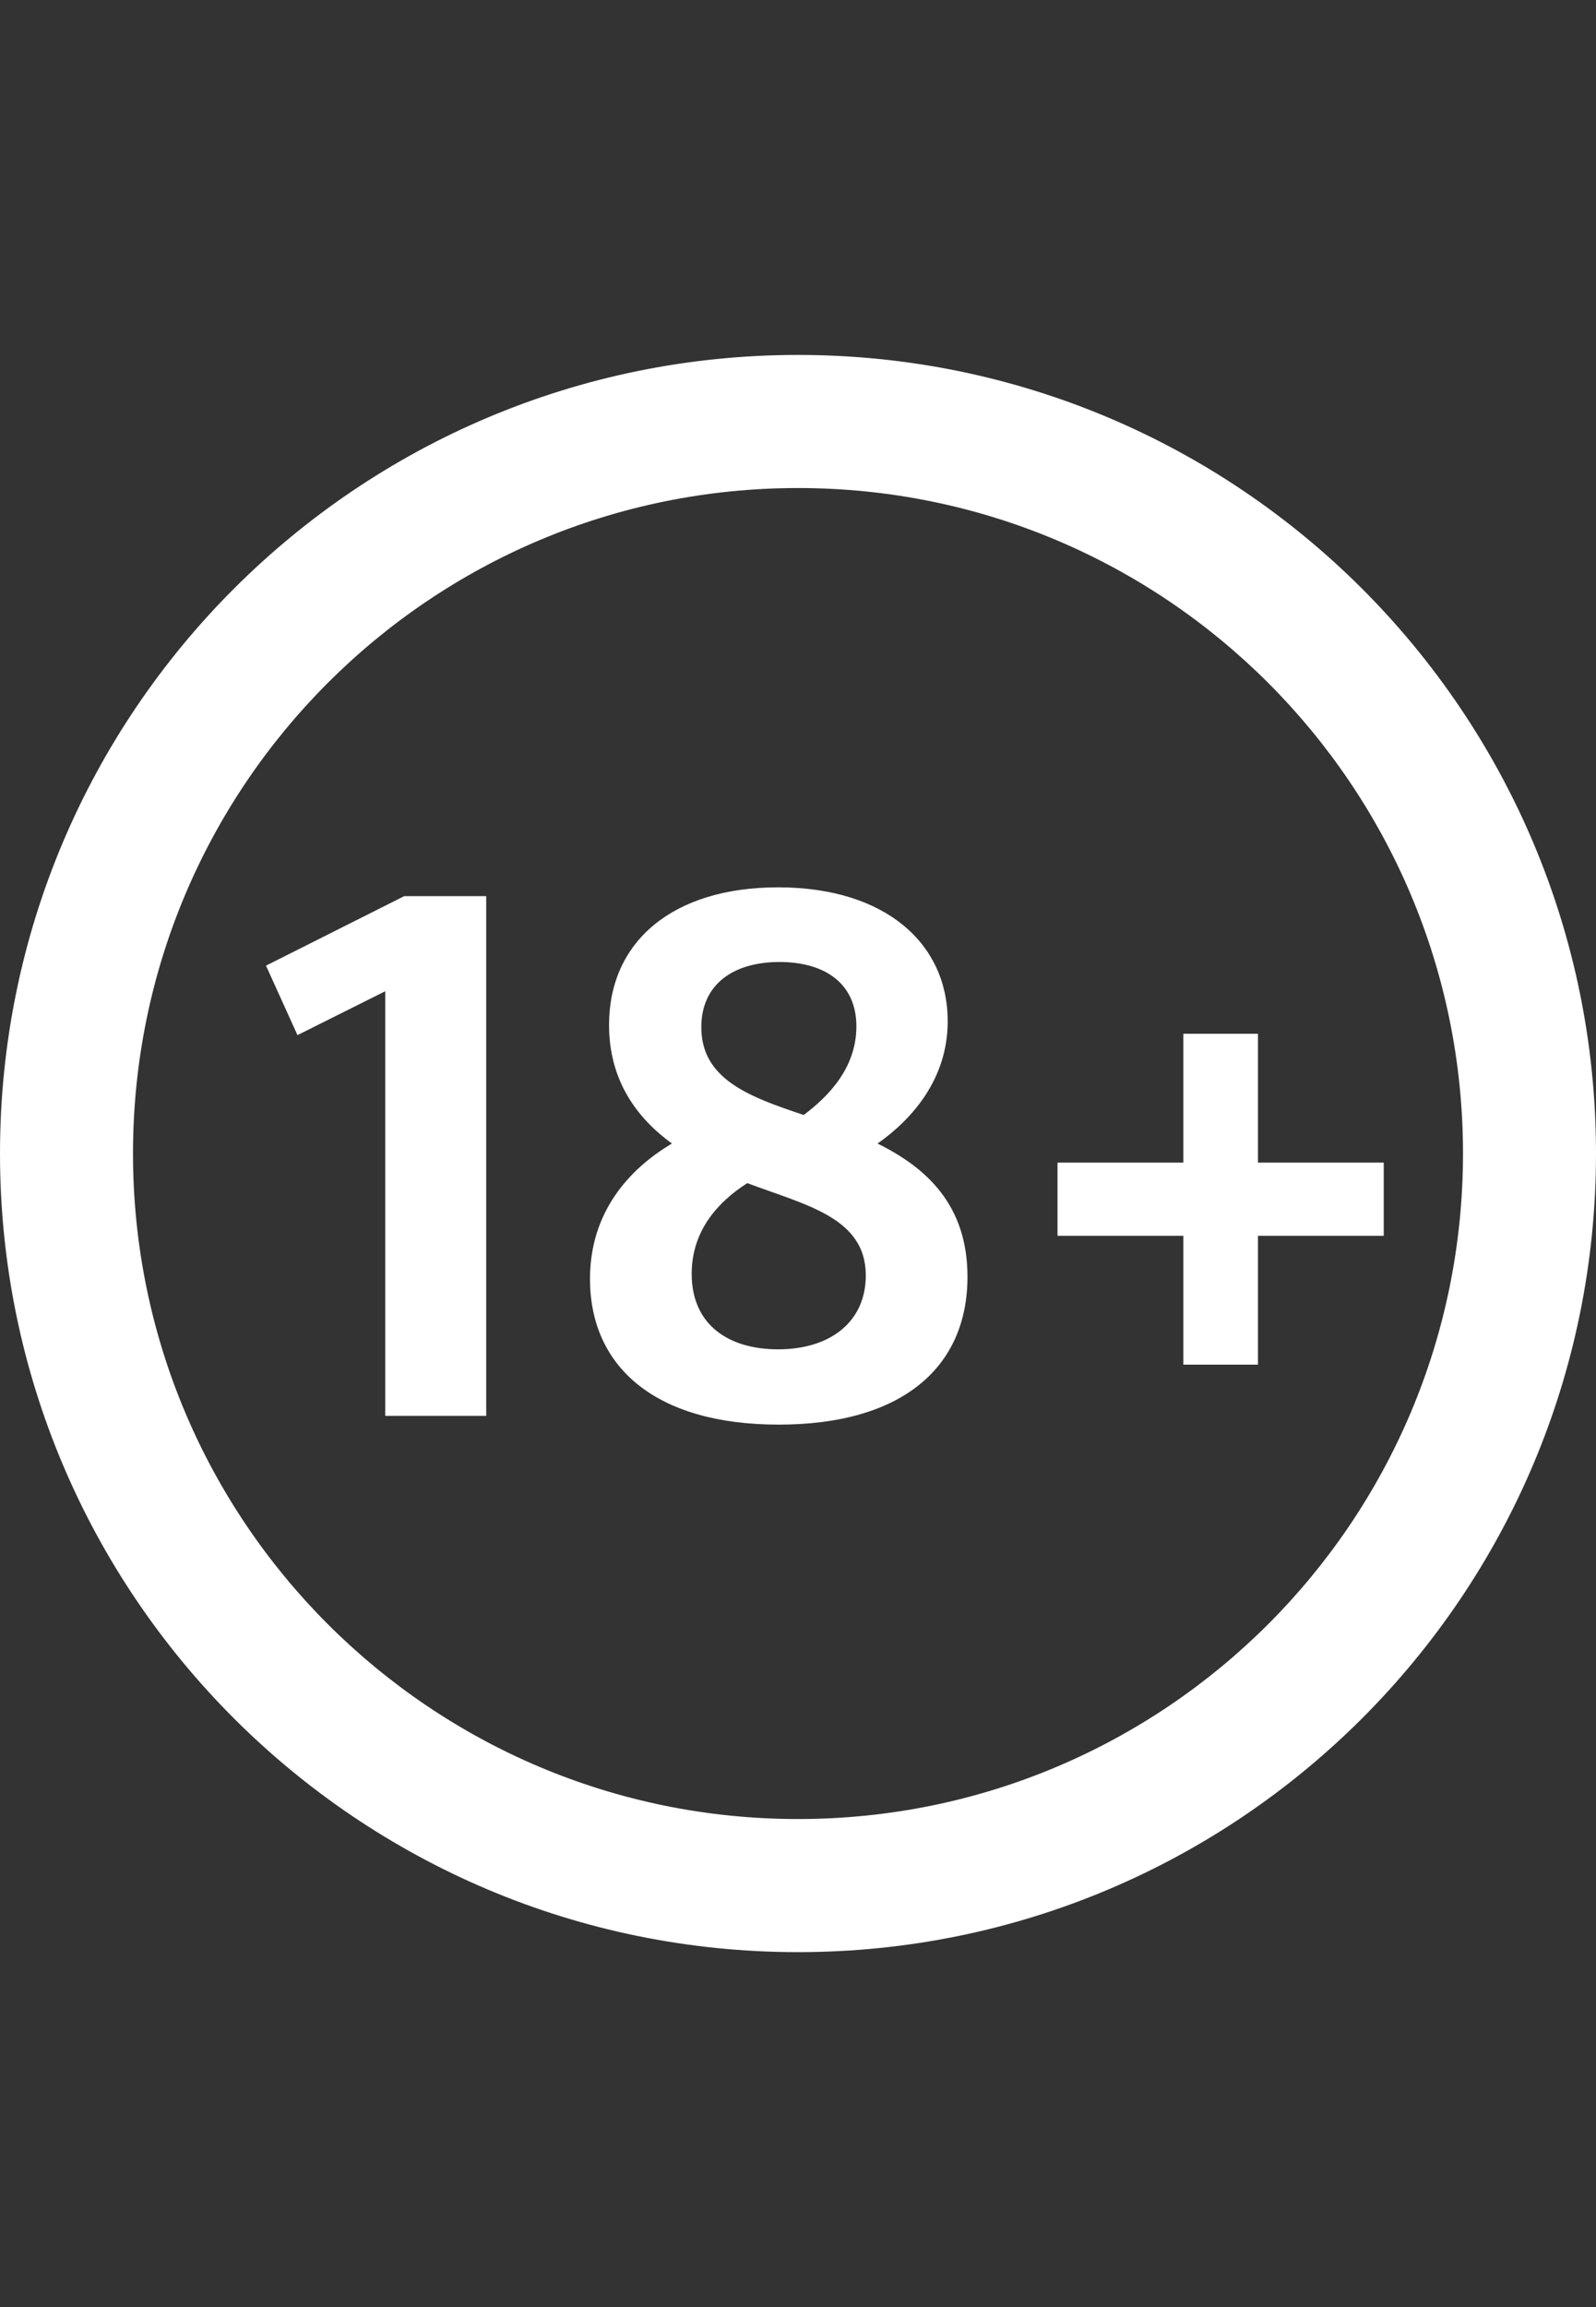 <svg width="36" height="52" viewBox="0 0 36 52" fill="none" xmlns="http://www.w3.org/2000/svg">
<rect x="0" y="0" width="36" height="52" fill="#333333" stroke="none"/>
<path d="M10.967 31.913V20.198H9.119L6 21.765L6.71 23.331L8.69 22.342V31.913H10.967ZM17.567 32.11C20.323 32.11 21.823 30.84 21.823 28.777C21.823 27.16 20.898 26.319 19.794 25.775C20.569 25.231 21.377 24.323 21.377 23.019C21.377 21.269 19.975 20 17.55 20C15.175 20 13.738 21.221 13.738 23.102C13.738 24.356 14.365 25.198 15.156 25.775C14.183 26.352 13.308 27.325 13.308 28.827C13.31 30.808 14.779 32.11 17.567 32.11ZM18.129 25.131C16.892 24.719 15.819 24.323 15.819 23.152C15.819 22.196 16.529 21.683 17.583 21.683C18.623 21.683 19.317 22.179 19.317 23.135C19.317 24.092 18.656 24.735 18.129 25.131ZM17.55 30.413C16.444 30.413 15.602 29.869 15.602 28.712C15.602 27.723 16.212 27.079 16.856 26.667C18.177 27.163 19.529 27.442 19.529 28.746C19.531 29.769 18.756 30.413 17.55 30.413ZM28.375 30.758V27.854H31.212V26.204H28.375V23.3H26.692V26.204H23.854V27.854H26.692V30.758H28.375Z" fill="white"/>
<path fill-rule="evenodd" clip-rule="evenodd" d="M18 8C27.94 8 36 16.06 36 26C36 35.94 27.94 44 18 44C8.06 44 0 35.94 0 26C0 16.06 8.06 8 18 8ZM18 11C9.715 11 3 17.715 3 26C3 34.285 9.715 41 18 41C26.285 41 33 34.285 33 26C33 17.715 26.285 11 18 11Z" fill="white"/>
</svg>
